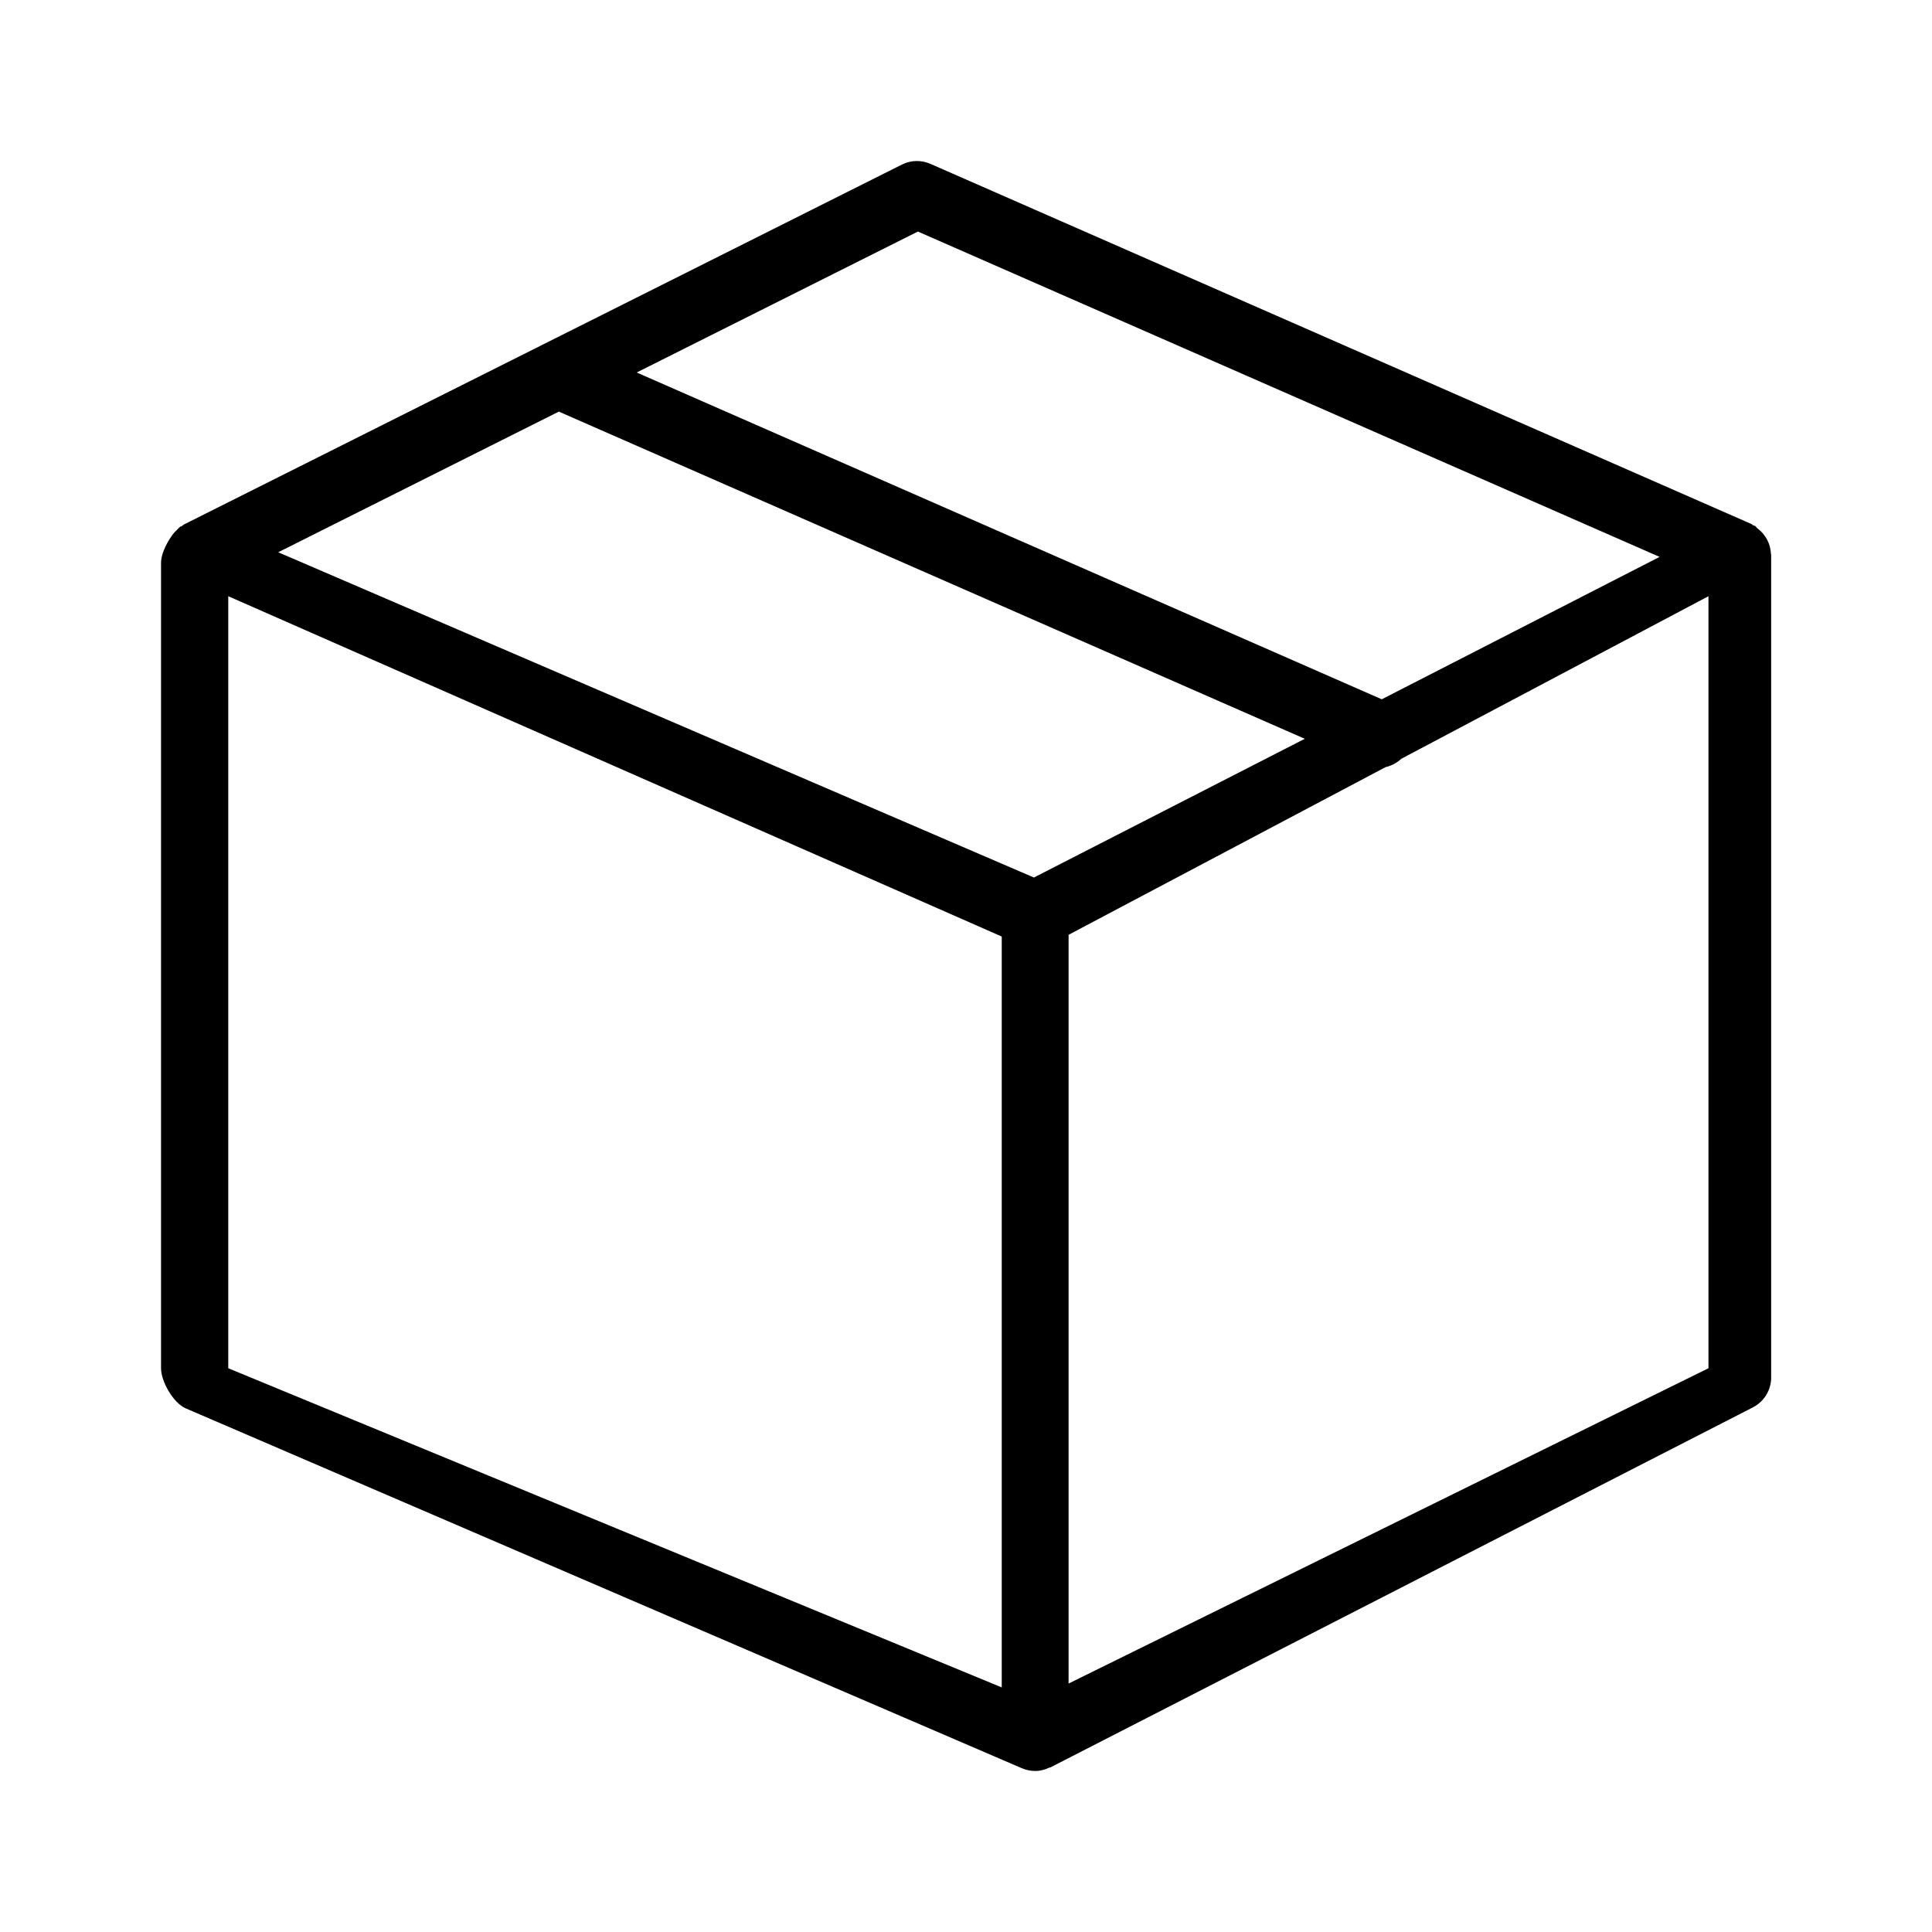 <svg width="20" height="20" viewBox="0 0 20 20" fill="currentColor" xmlns="http://www.w3.org/2000/svg">
<path fill-rule="evenodd" clip-rule="evenodd" d="M18.146 14.569L10.874 18.296C10.87 18.297 10.867 18.297 10.863 18.298C10.819 18.319 10.77 18.333 10.718 18.333C10.718 18.333 10.717 18.333 10.717 18.333C10.717 18.333 10.717 18.333 10.716 18.333H10.716C10.668 18.333 10.622 18.323 10.58 18.305C10.58 18.305 10.58 18.305 10.579 18.305L1.922 14.579C1.795 14.524 1.667 14.303 1.667 14.164V5.824C1.667 5.747 1.714 5.638 1.774 5.553C1.789 5.53 1.805 5.51 1.826 5.491C1.84 5.477 1.854 5.46 1.868 5.451C1.873 5.448 1.879 5.448 1.884 5.445C1.891 5.441 1.896 5.434 1.903 5.43L9.338 1.703C9.429 1.657 9.537 1.655 9.631 1.696L18.127 5.423C18.136 5.427 18.142 5.435 18.15 5.439C18.156 5.442 18.163 5.441 18.169 5.445C18.179 5.451 18.183 5.462 18.192 5.469C18.223 5.492 18.249 5.519 18.27 5.55C18.279 5.564 18.288 5.575 18.295 5.59C18.317 5.634 18.331 5.682 18.332 5.732C18.332 5.735 18.335 5.738 18.335 5.741V5.745C18.335 5.745 18.335 5.746 18.335 5.746V14.26C18.335 14.39 18.262 14.509 18.146 14.569ZM2.363 14.164L10.37 17.468V9.695L2.363 6.172V14.164ZM2.88 5.717L10.703 9.084L13.507 7.648L5.785 4.261L2.88 5.717ZM9.502 2.397L6.591 3.856L14.304 7.239L17.18 5.765L9.502 2.397ZM17.686 6.172L14.506 7.855C14.46 7.898 14.405 7.927 14.344 7.941L11.062 9.677V17.428L17.686 14.164V6.172Z" fill="currentColor"/>
</svg>

